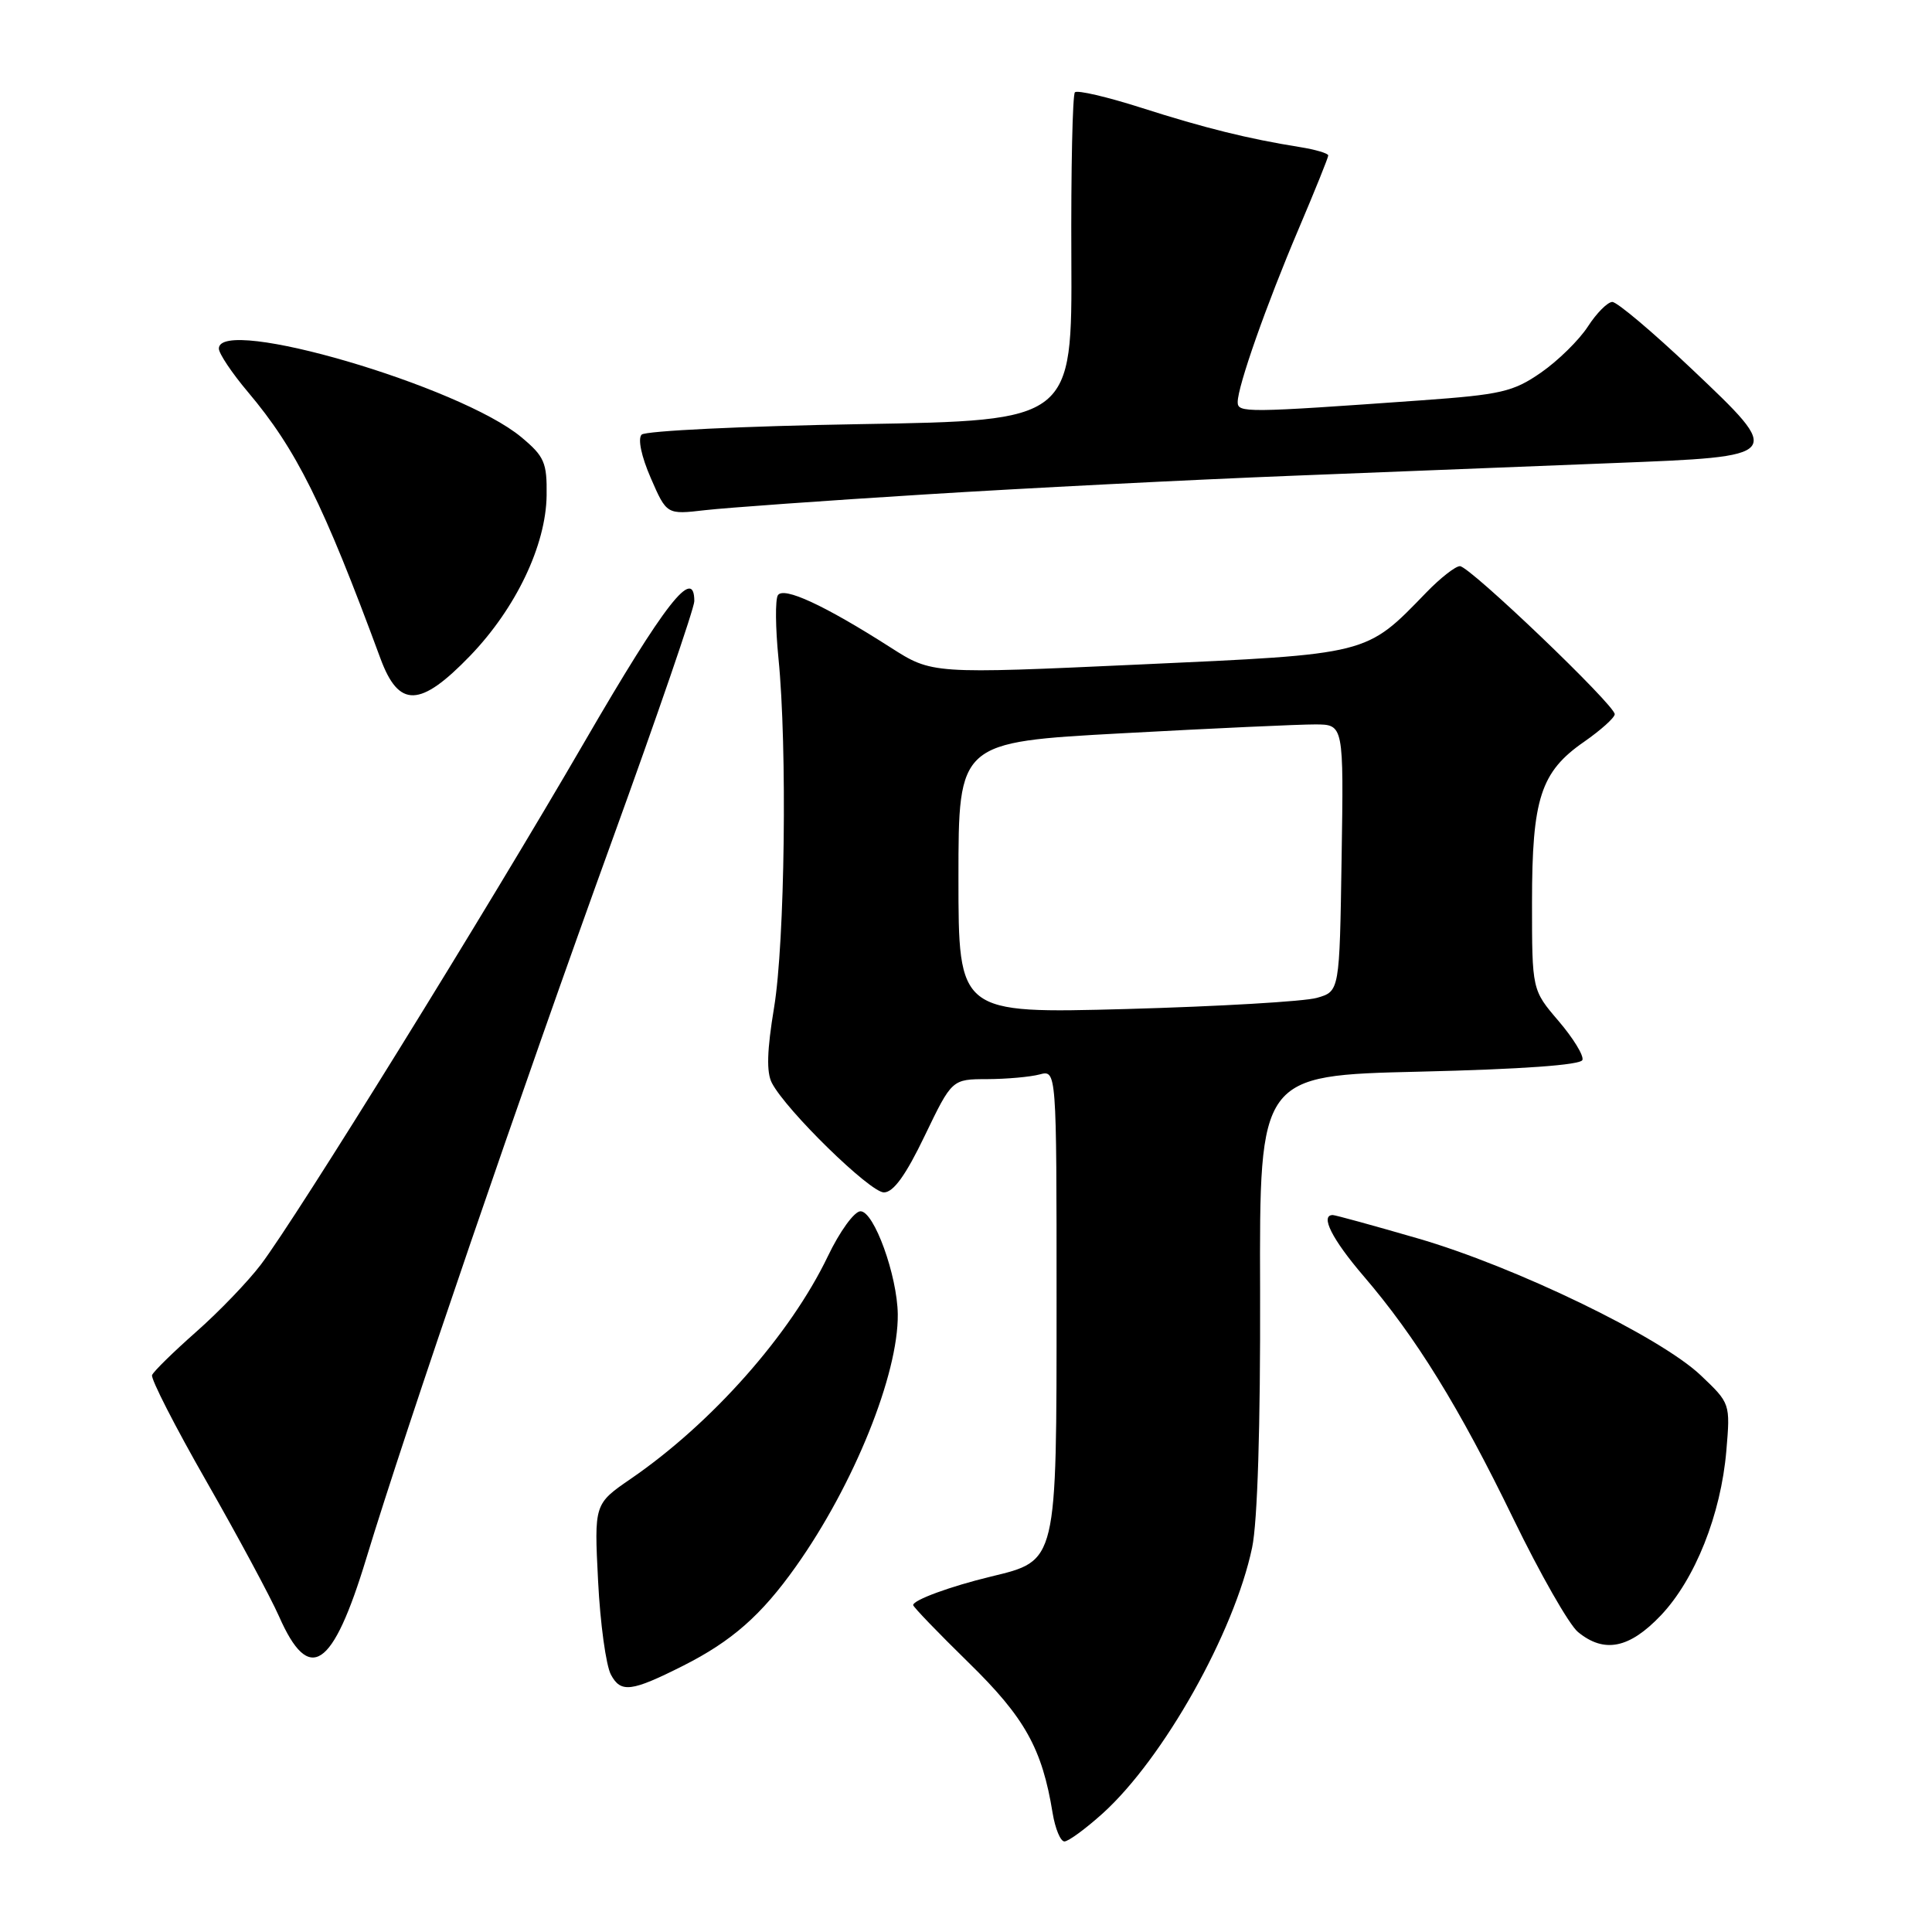 <?xml version="1.0" encoding="UTF-8" standalone="no"?>
<!DOCTYPE svg PUBLIC "-//W3C//DTD SVG 1.1//EN" "http://www.w3.org/Graphics/SVG/1.1/DTD/svg11.dtd" >
<svg xmlns="http://www.w3.org/2000/svg" xmlns:xlink="http://www.w3.org/1999/xlink" version="1.1" viewBox="0 0 256 256">
 <g >
 <path fill="currentColor"
d=" M 146.11 240.29 C 154.17 233.00 163.55 216.32 165.91 205.07 C 166.63 201.67 167.02 188.97 166.97 171.07 C 166.88 142.50 166.88 142.50 188.11 142.00 C 201.62 141.68 209.46 141.12 209.68 140.45 C 209.88 139.87 208.45 137.55 206.52 135.29 C 203.00 131.18 203.00 131.18 203.00 119.56 C 203.00 105.80 204.15 102.27 209.90 98.29 C 212.11 96.75 213.94 95.11 213.96 94.64 C 214.01 93.46 194.75 75.03 193.45 75.02 C 192.87 75.01 190.87 76.57 189.00 78.50 C 180.94 86.82 181.58 86.66 151.00 88.05 C 123.50 89.31 123.50 89.31 118.00 85.79 C 109.24 80.19 103.81 77.68 103.07 78.88 C 102.71 79.47 102.75 83.22 103.15 87.22 C 104.33 98.98 104.00 124.85 102.57 133.50 C 101.63 139.18 101.54 142.08 102.28 143.50 C 104.19 147.16 115.29 158.00 117.12 158.00 C 118.38 158.00 120.02 155.73 122.53 150.50 C 126.14 143.00 126.14 143.00 130.82 142.99 C 133.39 142.98 136.51 142.70 137.75 142.37 C 140.00 141.77 140.00 141.77 140.00 172.25 C 140.00 207.26 140.12 206.76 131.28 208.91 C 125.94 210.20 121.00 212.01 121.00 212.68 C 121.00 212.92 124.31 216.36 128.35 220.31 C 135.81 227.60 138.09 231.70 139.48 240.25 C 139.82 242.31 140.52 244.00 141.04 244.00 C 141.57 244.00 143.84 242.33 146.11 240.29 Z  M 90.50 220.73 C 96.98 217.46 100.88 214.03 105.46 207.57 C 113.15 196.73 119.05 182.10 118.96 174.14 C 118.89 169.00 115.82 160.50 114.02 160.50 C 113.21 160.50 111.27 163.16 109.69 166.47 C 104.72 176.83 94.34 188.56 83.61 195.93 C 78.73 199.28 78.73 199.28 79.25 209.49 C 79.53 215.11 80.30 220.69 80.95 221.90 C 82.26 224.35 83.65 224.18 90.50 220.73 Z  M 48.54 206.48 C 53.78 189.24 69.15 144.35 81.09 111.41 C 87.09 94.86 92.00 80.57 92.00 79.66 C 92.00 74.95 88.13 79.90 77.48 98.25 C 64.48 120.67 39.36 161.23 34.57 167.56 C 32.88 169.79 29.02 173.81 26.00 176.47 C 22.98 179.14 20.34 181.72 20.15 182.21 C 19.96 182.69 23.20 189.03 27.36 196.30 C 31.51 203.56 35.83 211.60 36.97 214.17 C 40.97 223.26 44.07 221.20 48.54 206.48 Z  M 220.06 214.06 C 224.61 209.27 228.03 200.68 228.75 192.23 C 229.28 185.97 229.27 185.95 225.35 182.23 C 219.96 177.12 200.73 167.82 187.85 164.09 C 181.99 162.39 176.93 161.00 176.60 161.00 C 174.89 161.00 176.50 164.20 180.66 169.06 C 187.61 177.16 193.36 186.47 200.53 201.25 C 204.07 208.54 207.92 215.29 209.09 216.25 C 212.56 219.10 215.89 218.44 220.06 214.06 Z  M 62.29 86.90 C 68.36 80.60 72.34 72.26 72.43 65.65 C 72.49 61.30 72.14 60.48 69.08 57.93 C 60.99 51.17 29.00 41.80 29.00 46.19 C 29.00 46.84 30.73 49.43 32.85 51.94 C 39.27 59.55 42.83 66.72 50.41 87.25 C 52.85 93.85 55.66 93.77 62.29 86.90 Z  M 122.50 65.52 C 135.70 64.69 157.75 63.57 171.50 63.03 C 185.25 62.49 204.27 61.74 213.76 61.36 C 236.48 60.47 236.44 60.53 224.13 48.86 C 218.99 43.99 214.27 40.01 213.64 40.01 C 213.01 40.02 211.55 41.49 210.40 43.27 C 209.24 45.06 206.45 47.80 204.19 49.37 C 200.51 51.92 198.90 52.29 188.30 53.05 C 165.05 54.71 164.00 54.72 164.00 53.28 C 164.00 51.18 167.79 40.41 172.09 30.30 C 174.24 25.24 176.00 20.87 176.00 20.60 C 176.00 20.32 174.31 19.82 172.25 19.49 C 165.42 18.40 159.60 16.96 151.26 14.29 C 146.72 12.84 142.75 11.91 142.43 12.23 C 142.12 12.55 141.90 22.47 141.96 34.27 C 142.06 55.73 142.06 55.73 113.99 56.20 C 98.55 56.46 85.52 57.09 85.02 57.59 C 84.49 58.13 84.98 60.47 86.23 63.34 C 88.34 68.19 88.34 68.19 93.42 67.60 C 96.21 67.28 109.30 66.34 122.50 65.52 Z  M 127.00 116.32 C 127.00 98.34 127.00 98.34 148.75 97.16 C 160.71 96.51 172.20 95.98 174.27 95.99 C 178.05 96.00 178.05 96.00 177.77 113.68 C 177.50 131.36 177.50 131.36 174.50 132.22 C 172.85 132.70 161.49 133.36 149.25 133.70 C 127.00 134.30 127.00 134.30 127.00 116.32 Z "/>
</g>
</svg>